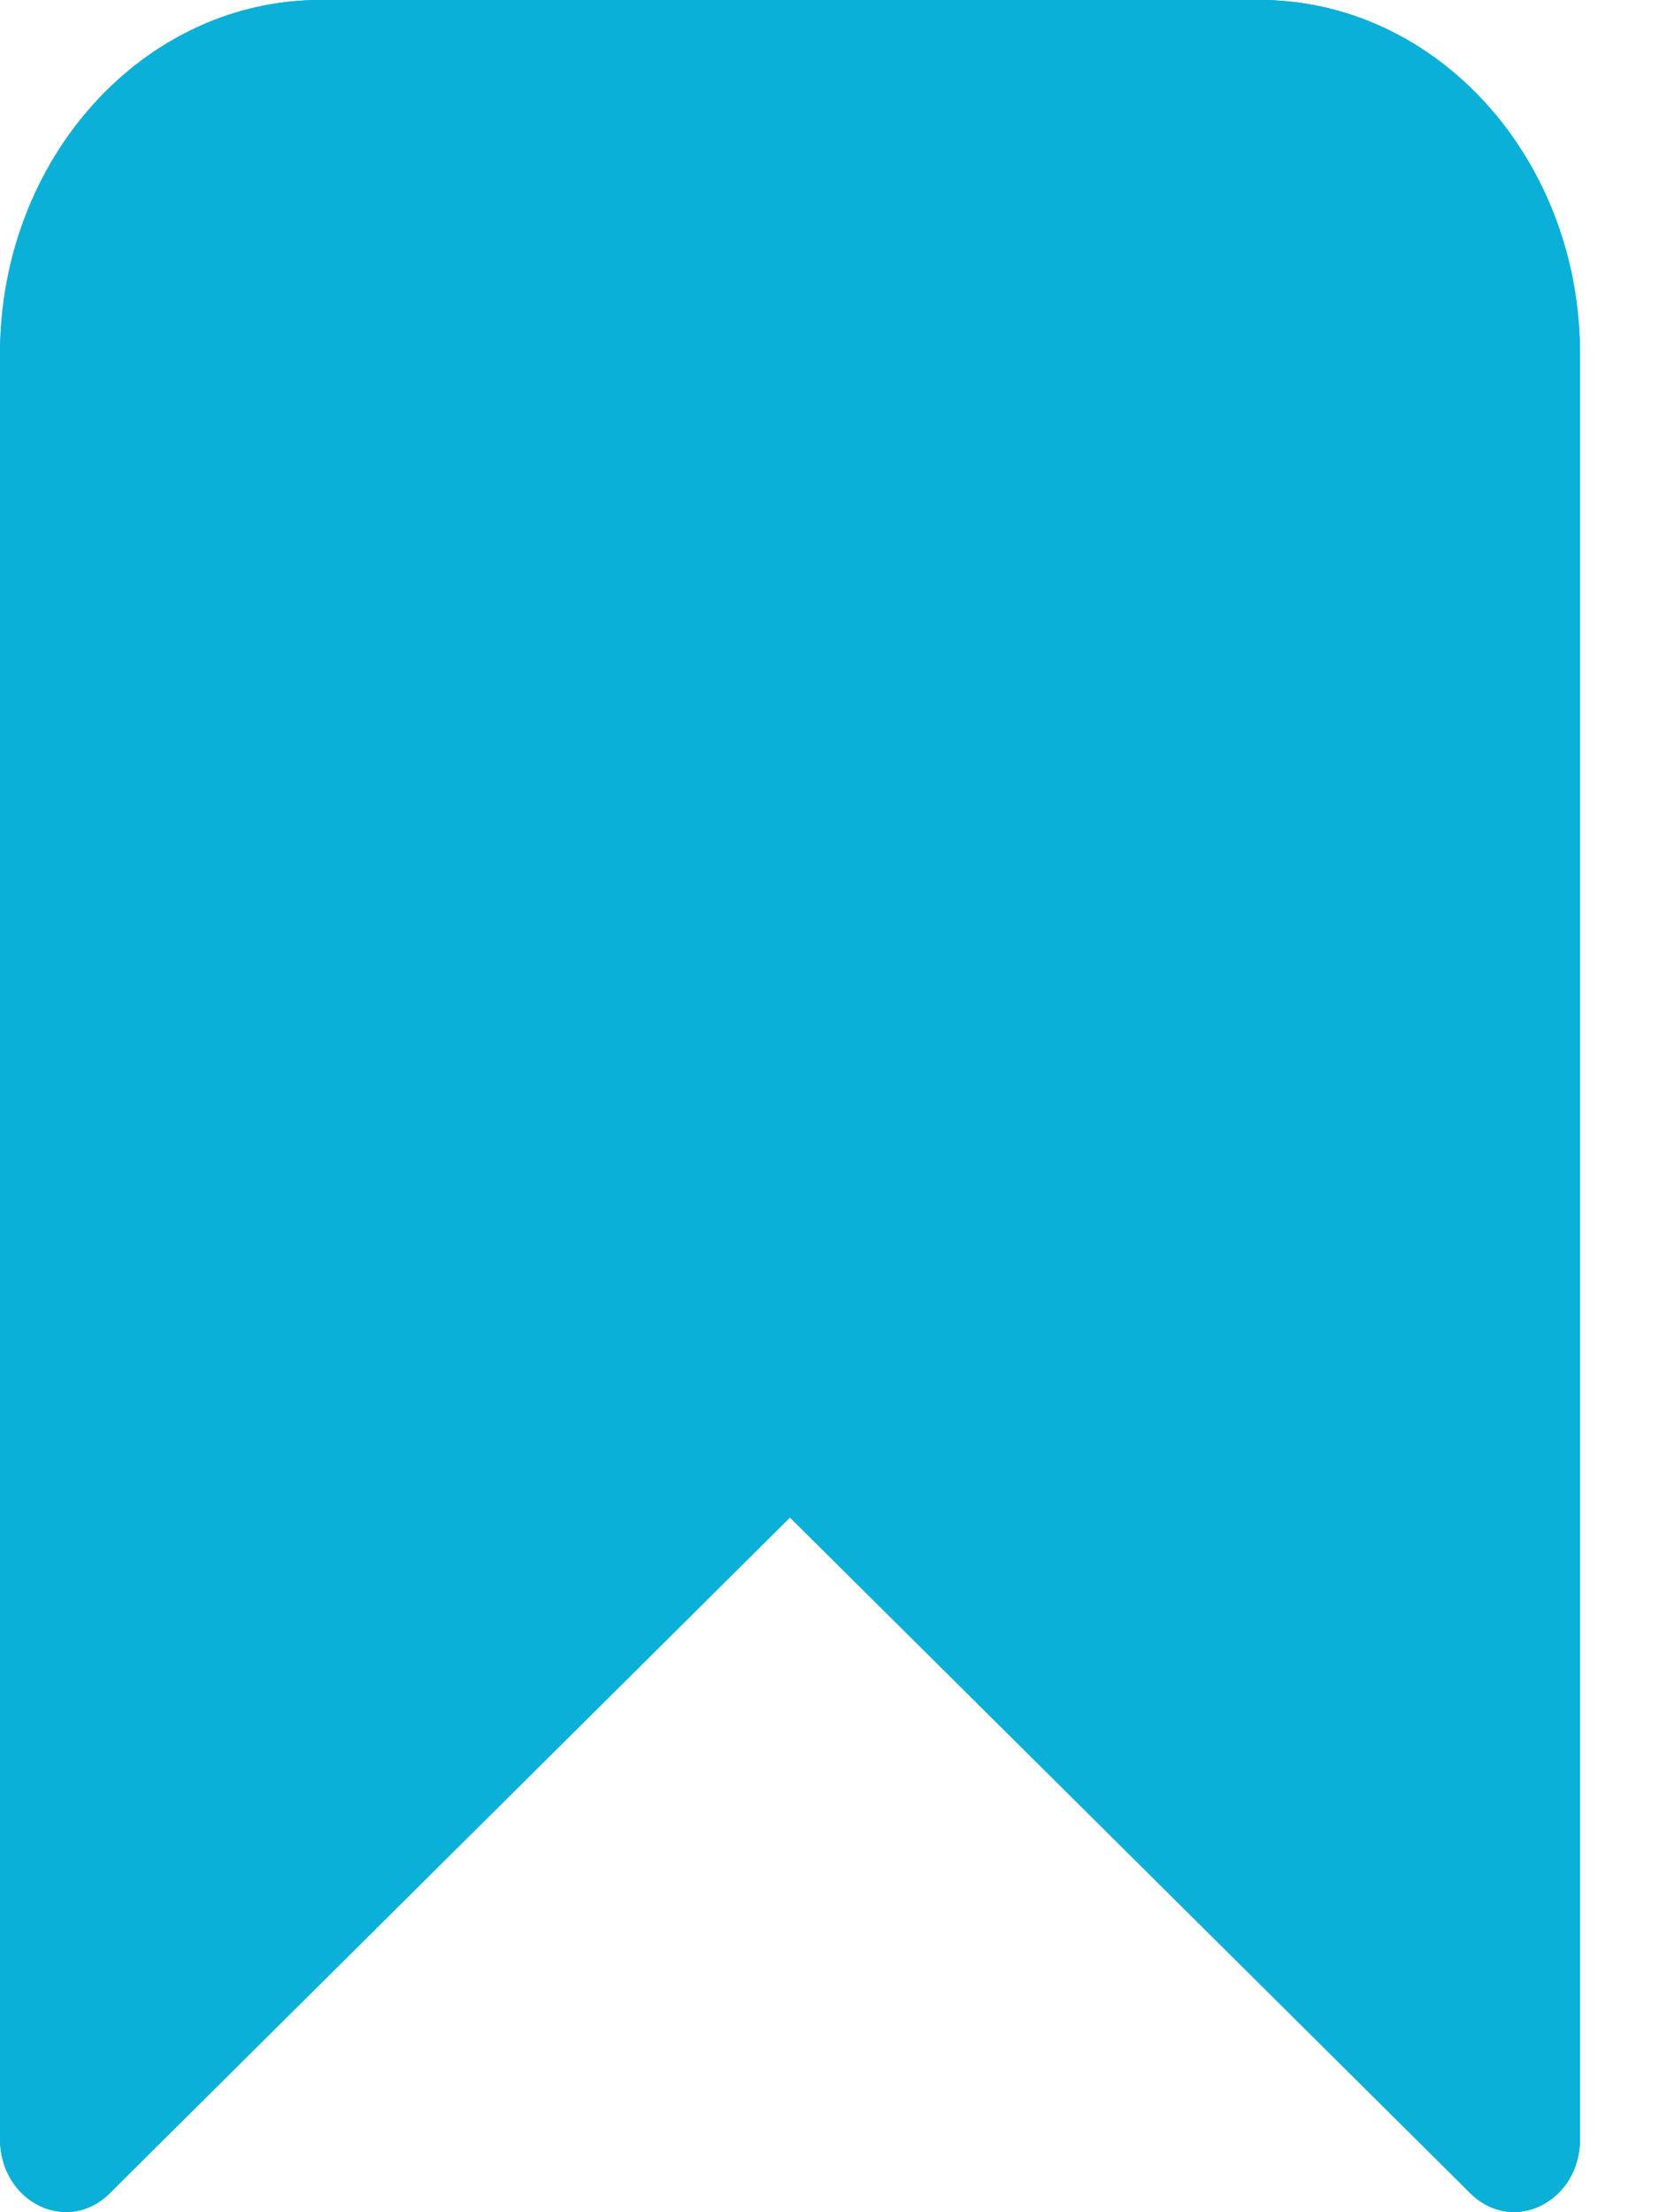 <svg width="12" height="16" viewBox="0 0 12 16" fill="none" xmlns="http://www.w3.org/2000/svg">
<g clip-path="url(#clip0_4625_1064)">
<path d="M9.113 0H2.316C1.038 0 0 1.146 0 2.558V15.471C0 15.927 0.487 16.167 0.794 15.863L5.714 10.976L10.635 15.863C10.942 16.167 11.429 15.927 11.429 15.471V2.558C11.429 1.146 10.391 0 9.113 0ZM10.349 13.972L6.032 9.687C5.852 9.508 5.577 9.508 5.397 9.687L1.083 13.972V2.558C1.083 1.803 1.636 1.193 2.319 1.193H9.115C9.798 1.193 10.351 1.803 10.351 2.558V13.972H10.349Z" fill="#C8CED6"/>
<g clip-path="url(#clip1_4625_1064)">
<path d="M9.113 0H2.316C1.038 0 0 1.146 0 2.558V15.471C0 15.927 0.487 16.167 0.794 15.863L5.714 10.976L10.635 15.863C10.942 16.167 11.429 15.927 11.429 15.471V2.558C11.429 1.146 10.391 0 9.113 0ZM10.349 13.972L6.032 9.687C5.852 9.508 5.577 9.508 5.397 9.687L1.083 13.972V2.558C1.083 1.803 1.636 1.193 2.319 1.193H9.115C9.798 1.193 10.351 1.803 10.351 2.558V13.972H10.349Z" fill="#0AB0D7"/>
<g clip-path="url(#clip2_4625_1064)">
<path d="M9.113 0H2.316C1.038 0 0 1.161 0 2.591V15.464C0 15.926 0.487 16.169 0.794 15.861L5.714 10.909L10.635 15.861C10.942 16.169 11.429 15.926 11.429 15.464V2.591C11.429 1.161 10.391 0 9.113 0Z" fill="#0AB0D7"/>
</g>
</g>
</g>
<defs>
<clipPath id="clip0_4625_1064">
<rect width="11.429" height="16" fill="white"/>
</clipPath>
<clipPath id="clip1_4625_1064">
<rect width="11.429" height="16" fill="white"/>
</clipPath>
<clipPath id="clip2_4625_1064">
<rect width="11.429" height="16" fill="white"/>
</clipPath>
</defs>
</svg>

